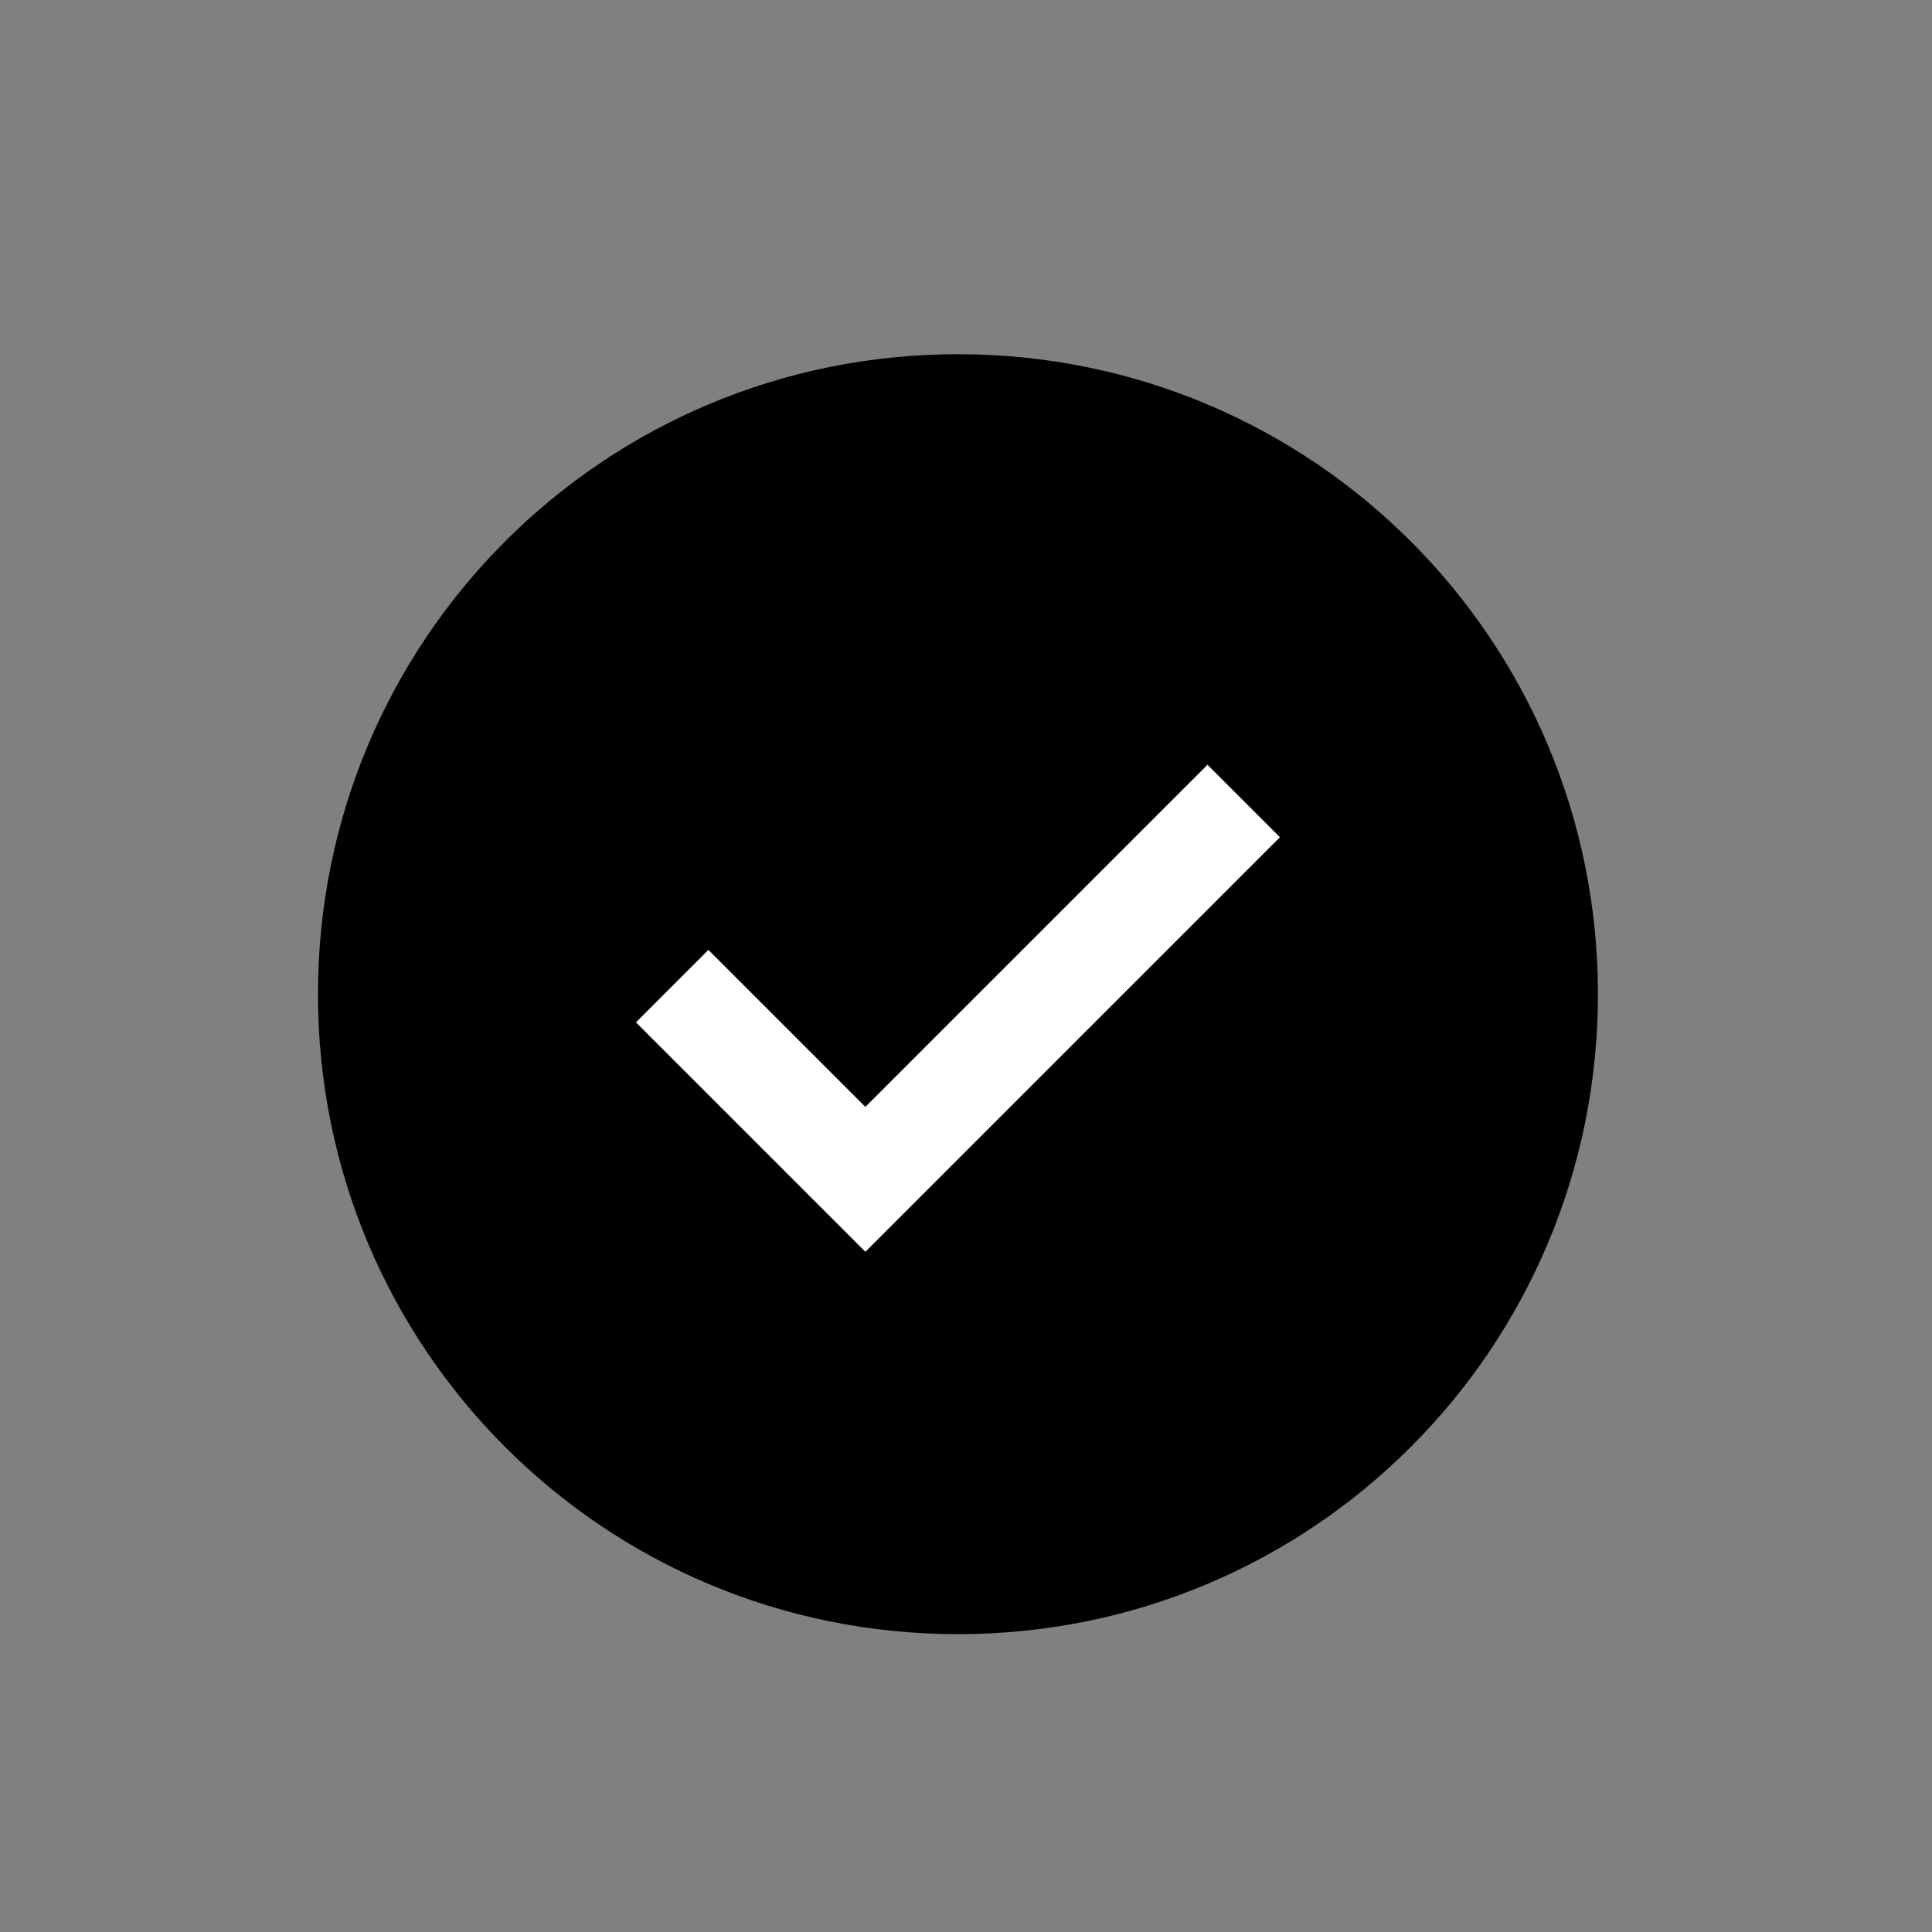 <?xml version="1.0" encoding="utf-8"?>
<!-- Generator: Adobe Illustrator 25.2.0, SVG Export Plug-In . SVG Version: 6.00 Build 0)  -->
<svg version="1.1" id="Layer_1" xmlns="http://www.w3.org/2000/svg" xmlns:xlink="http://www.w3.org/1999/xlink" x="0px" y="0px"
	 viewBox="0 0 48 48" style="enable-background:new 0 0 48 48;" xml:space="preserve">
<rect x="0" y="0" width="48" height="48" fill="#808080" stroke="none"/>
<style type="text/css">
	.st0{fill:#FFFFFF;}
	.st1{fill:none;}
</style>
<circle class="st0" cx="23.8" cy="24.7" r="14.4"/>
<rect y="0" class="st1" width="48" height="48"/>
<path d="M23.8,8.8C15,8.8,7.9,15.9,7.9,24.7S15,40.6,23.8,40.6s15.9-7.1,15.9-15.9S32.6,8.8,23.8,8.8z M21.5,31.1l-5.7-5.7l1.8-1.8
	l3.9,3.9L30,19l1.8,1.8L21.5,31.1z"/>
<polygon id="inner-path" class="st1" points="21.5,31.1 15.8,25.4 17.7,23.6 21.5,27.4 30,19 31.8,20.8 "/>
<rect id="_Transparent_Rectangle_" x="5.6" y="6.5" class="st1" width="36.4" height="36.4"/>
</svg>

